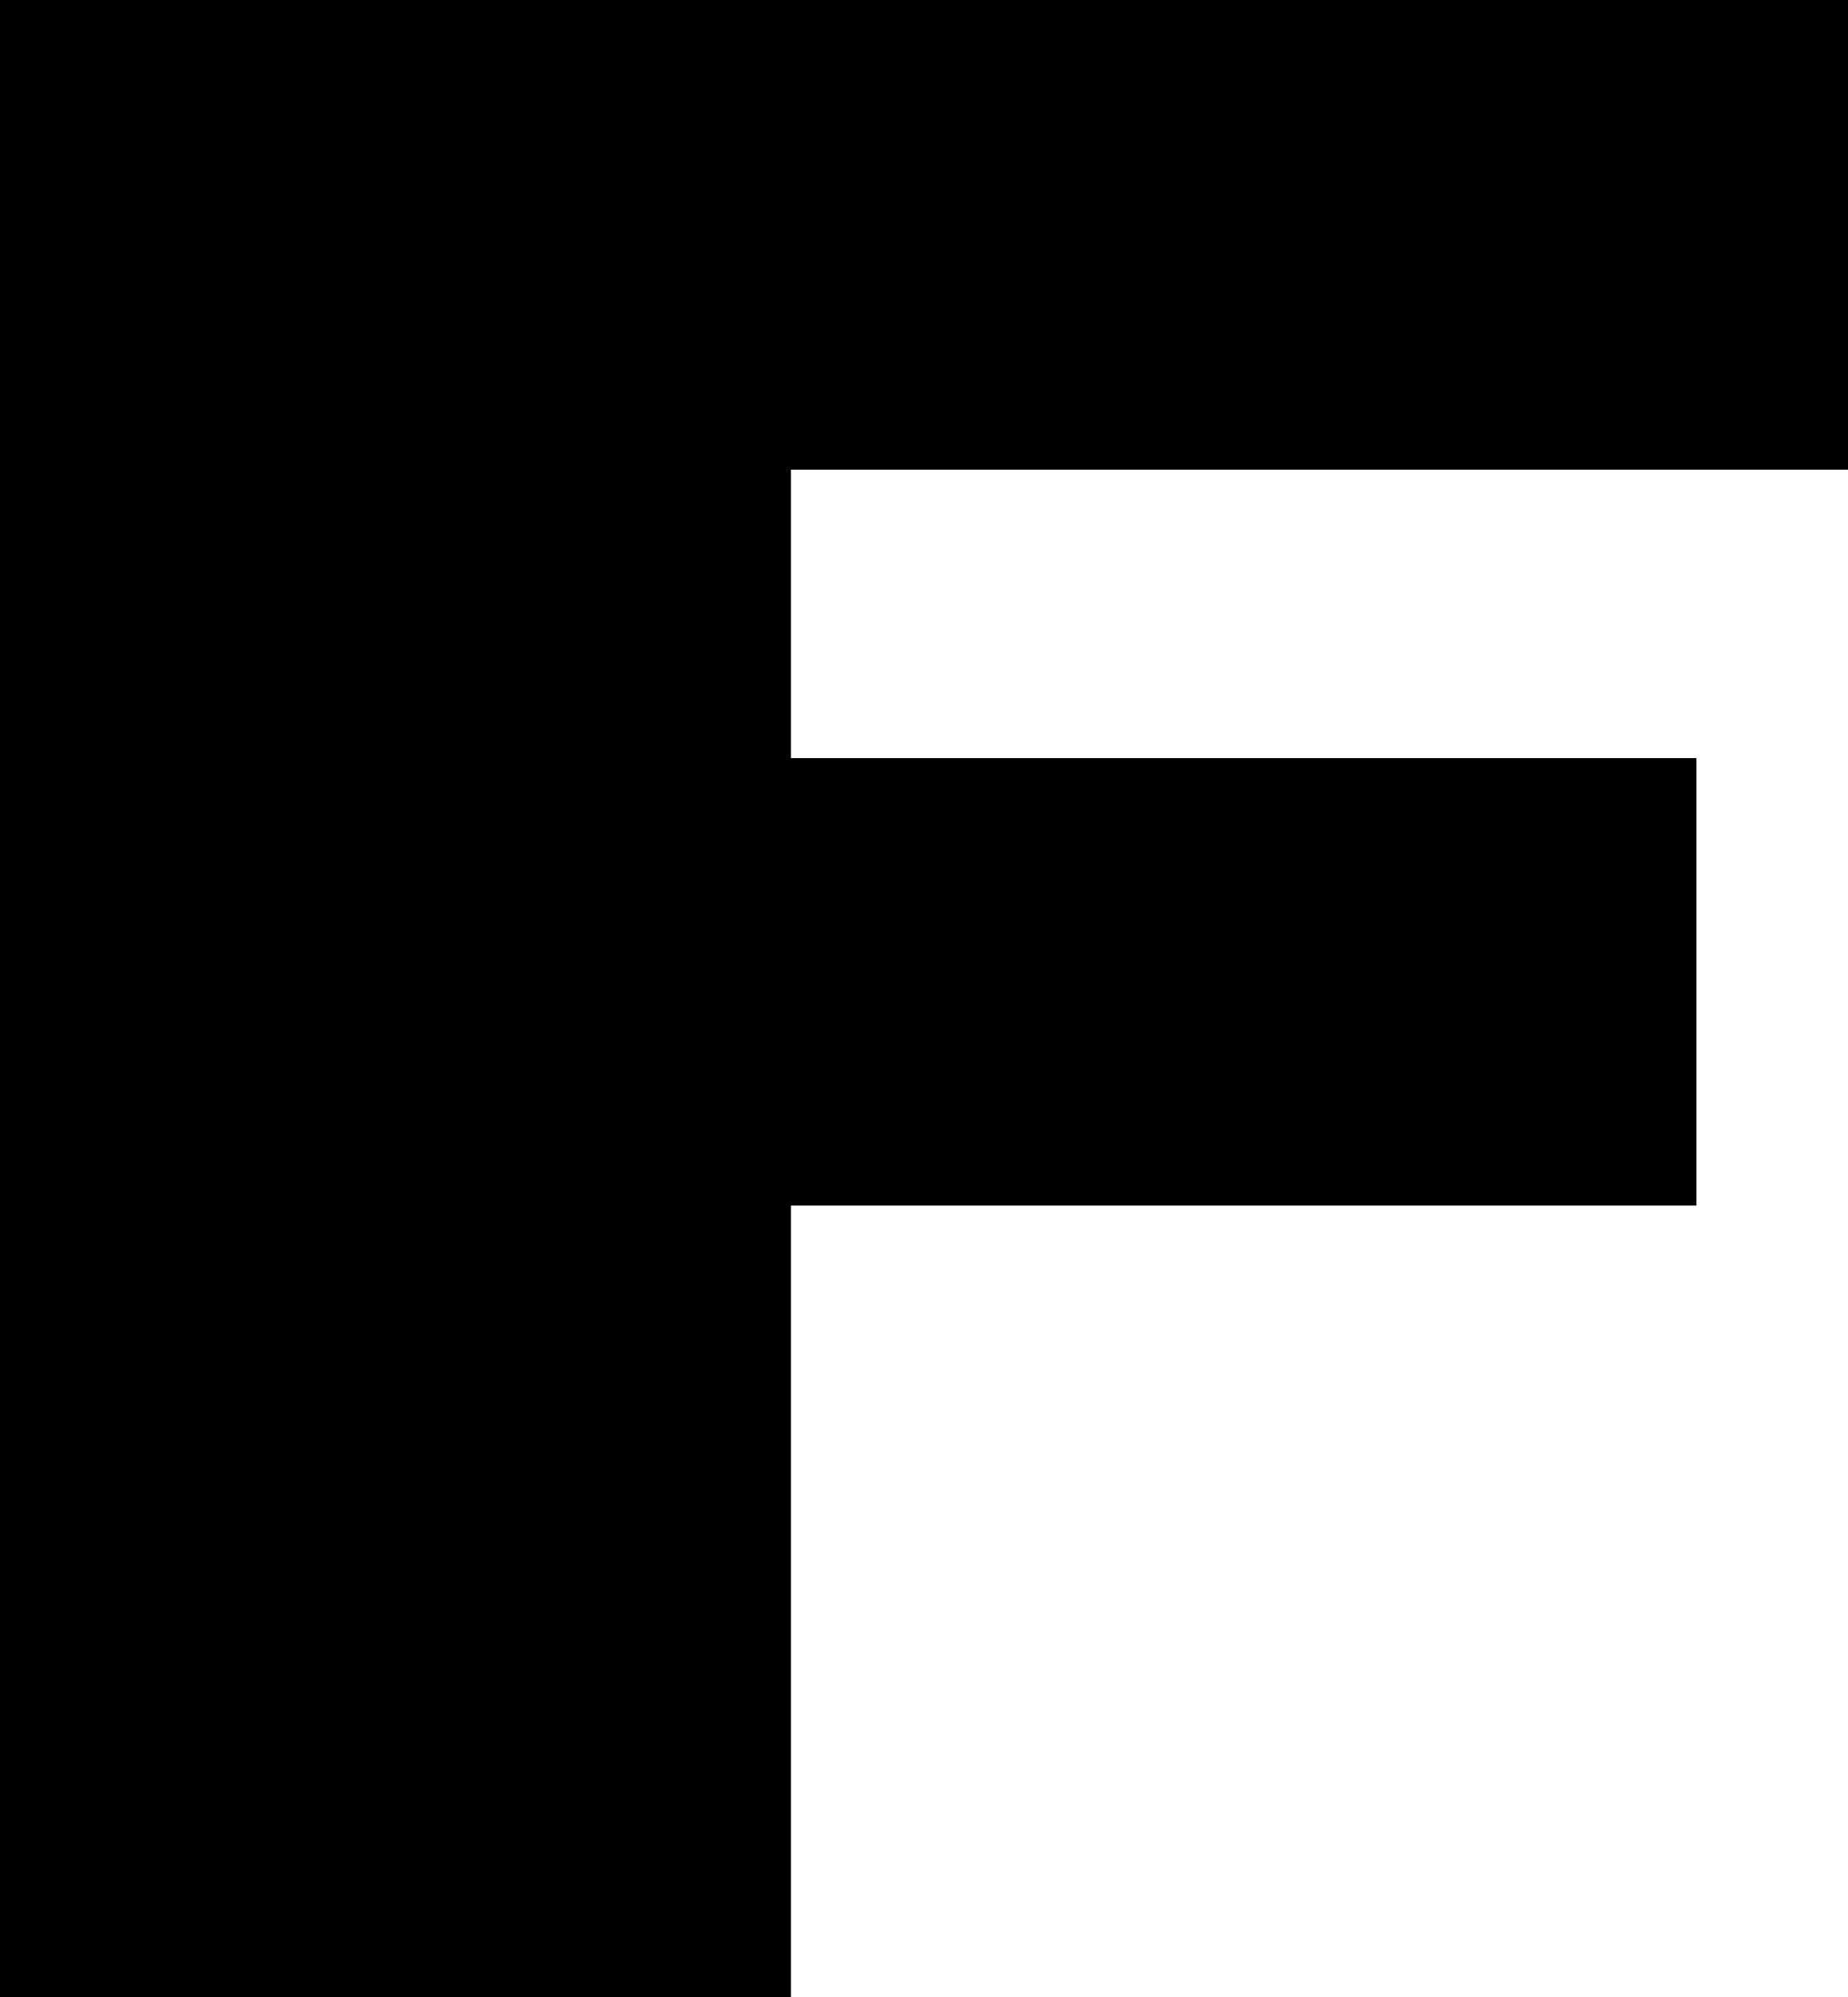 <?xml version="1.0" encoding="UTF-8" standalone="no"?>
<svg xmlns:xlink="http://www.w3.org/1999/xlink" height="27.0px" width="25.0px" xmlns="http://www.w3.org/2000/svg">
  <g transform="matrix(1.0, 0.0, 0.0, 1.0, -388.05, -238.75)">
    <path d="M413.05 245.1 L398.75 245.1 398.75 249.0 411.0 249.0 411.0 255.05 398.75 255.05 398.75 265.75 388.05 265.75 388.05 238.75 413.05 238.75 413.05 245.1" fill="#000000" fill-rule="evenodd" stroke="none"/>
  </g>
</svg>
